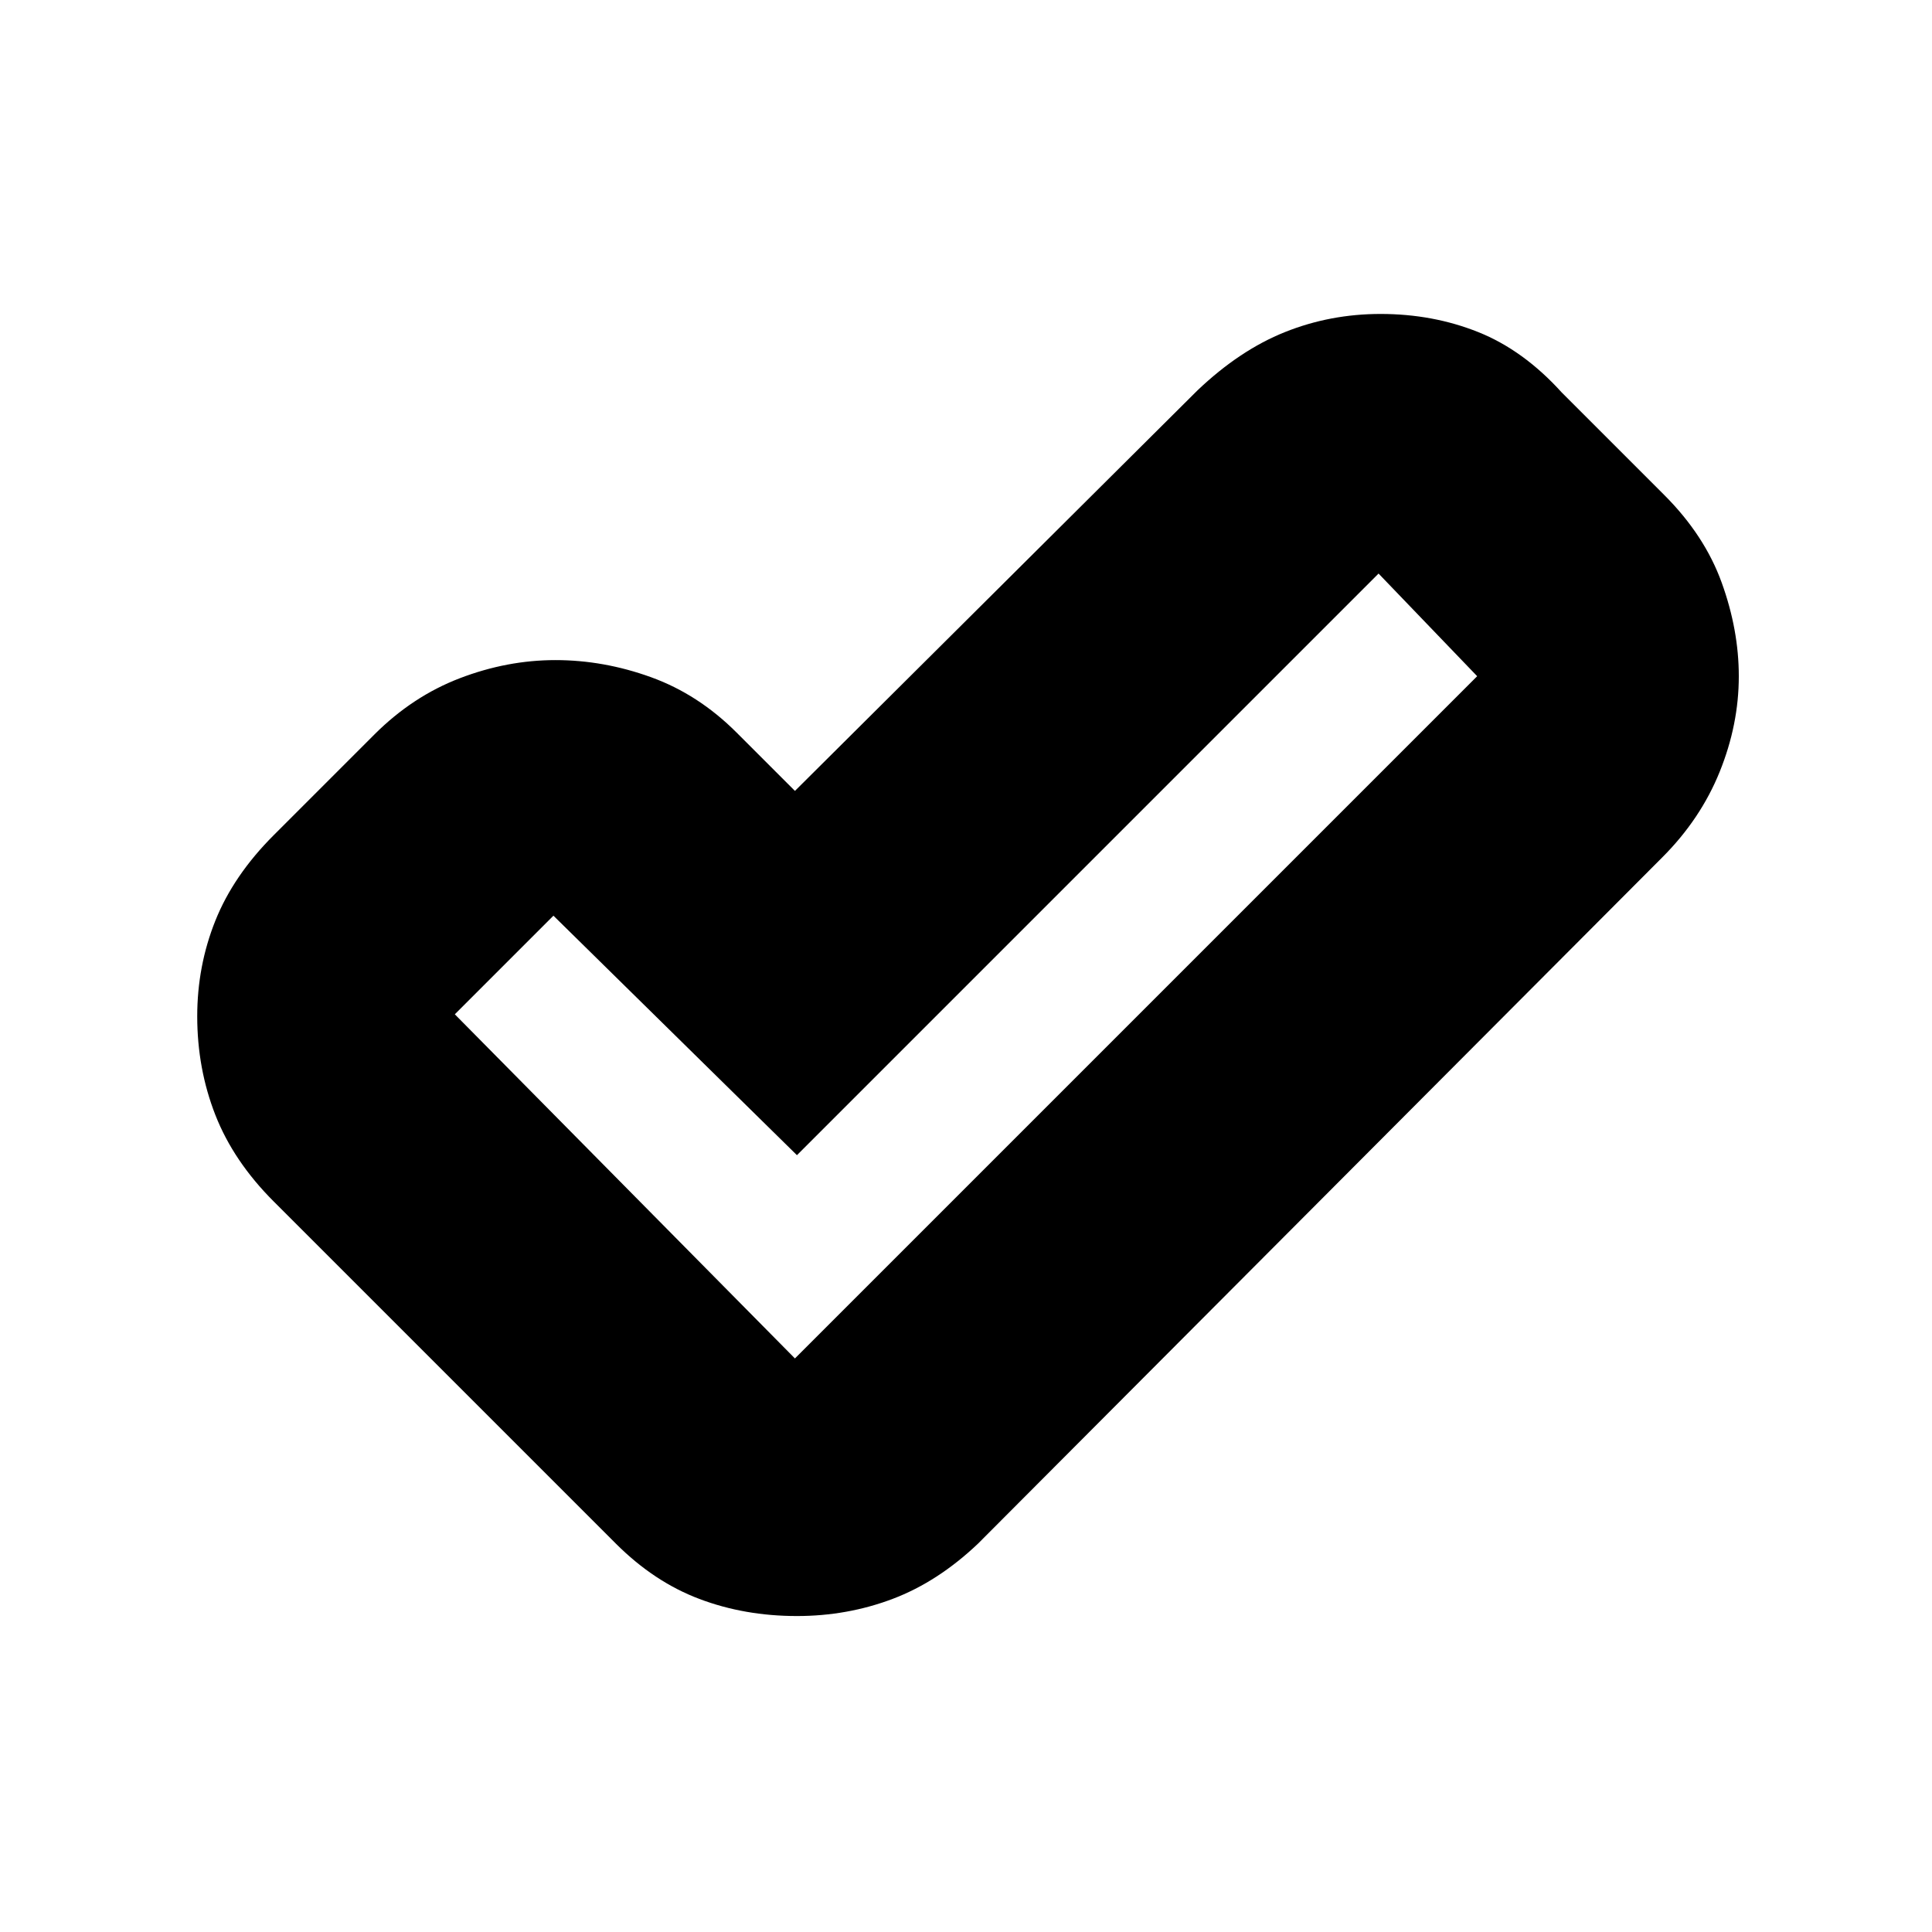<svg xmlns="http://www.w3.org/2000/svg" height="20" viewBox="0 -960 960 960" width="20"><path d="m395-285 339-339-49-51-289 289-121-119-49 49 169 171Zm-89 92L136-363q-20-20-29-43t-9-49q0-25 9-47.5t29-42.5l50-50q19-19 42.5-28t47.5-9q24 0 47.5 8.5T366-596l29 29 200-199q21-20 43.5-29t47.5-9q26 0 48.5 9t41.5 30l51 51q20 20 28.5 43.5T864-624q0 24-9.5 47.5T826-534L486-193q-20 19-42.5 27.5T396-157q-26 0-48.5-8.5T306-193Z"/></svg>